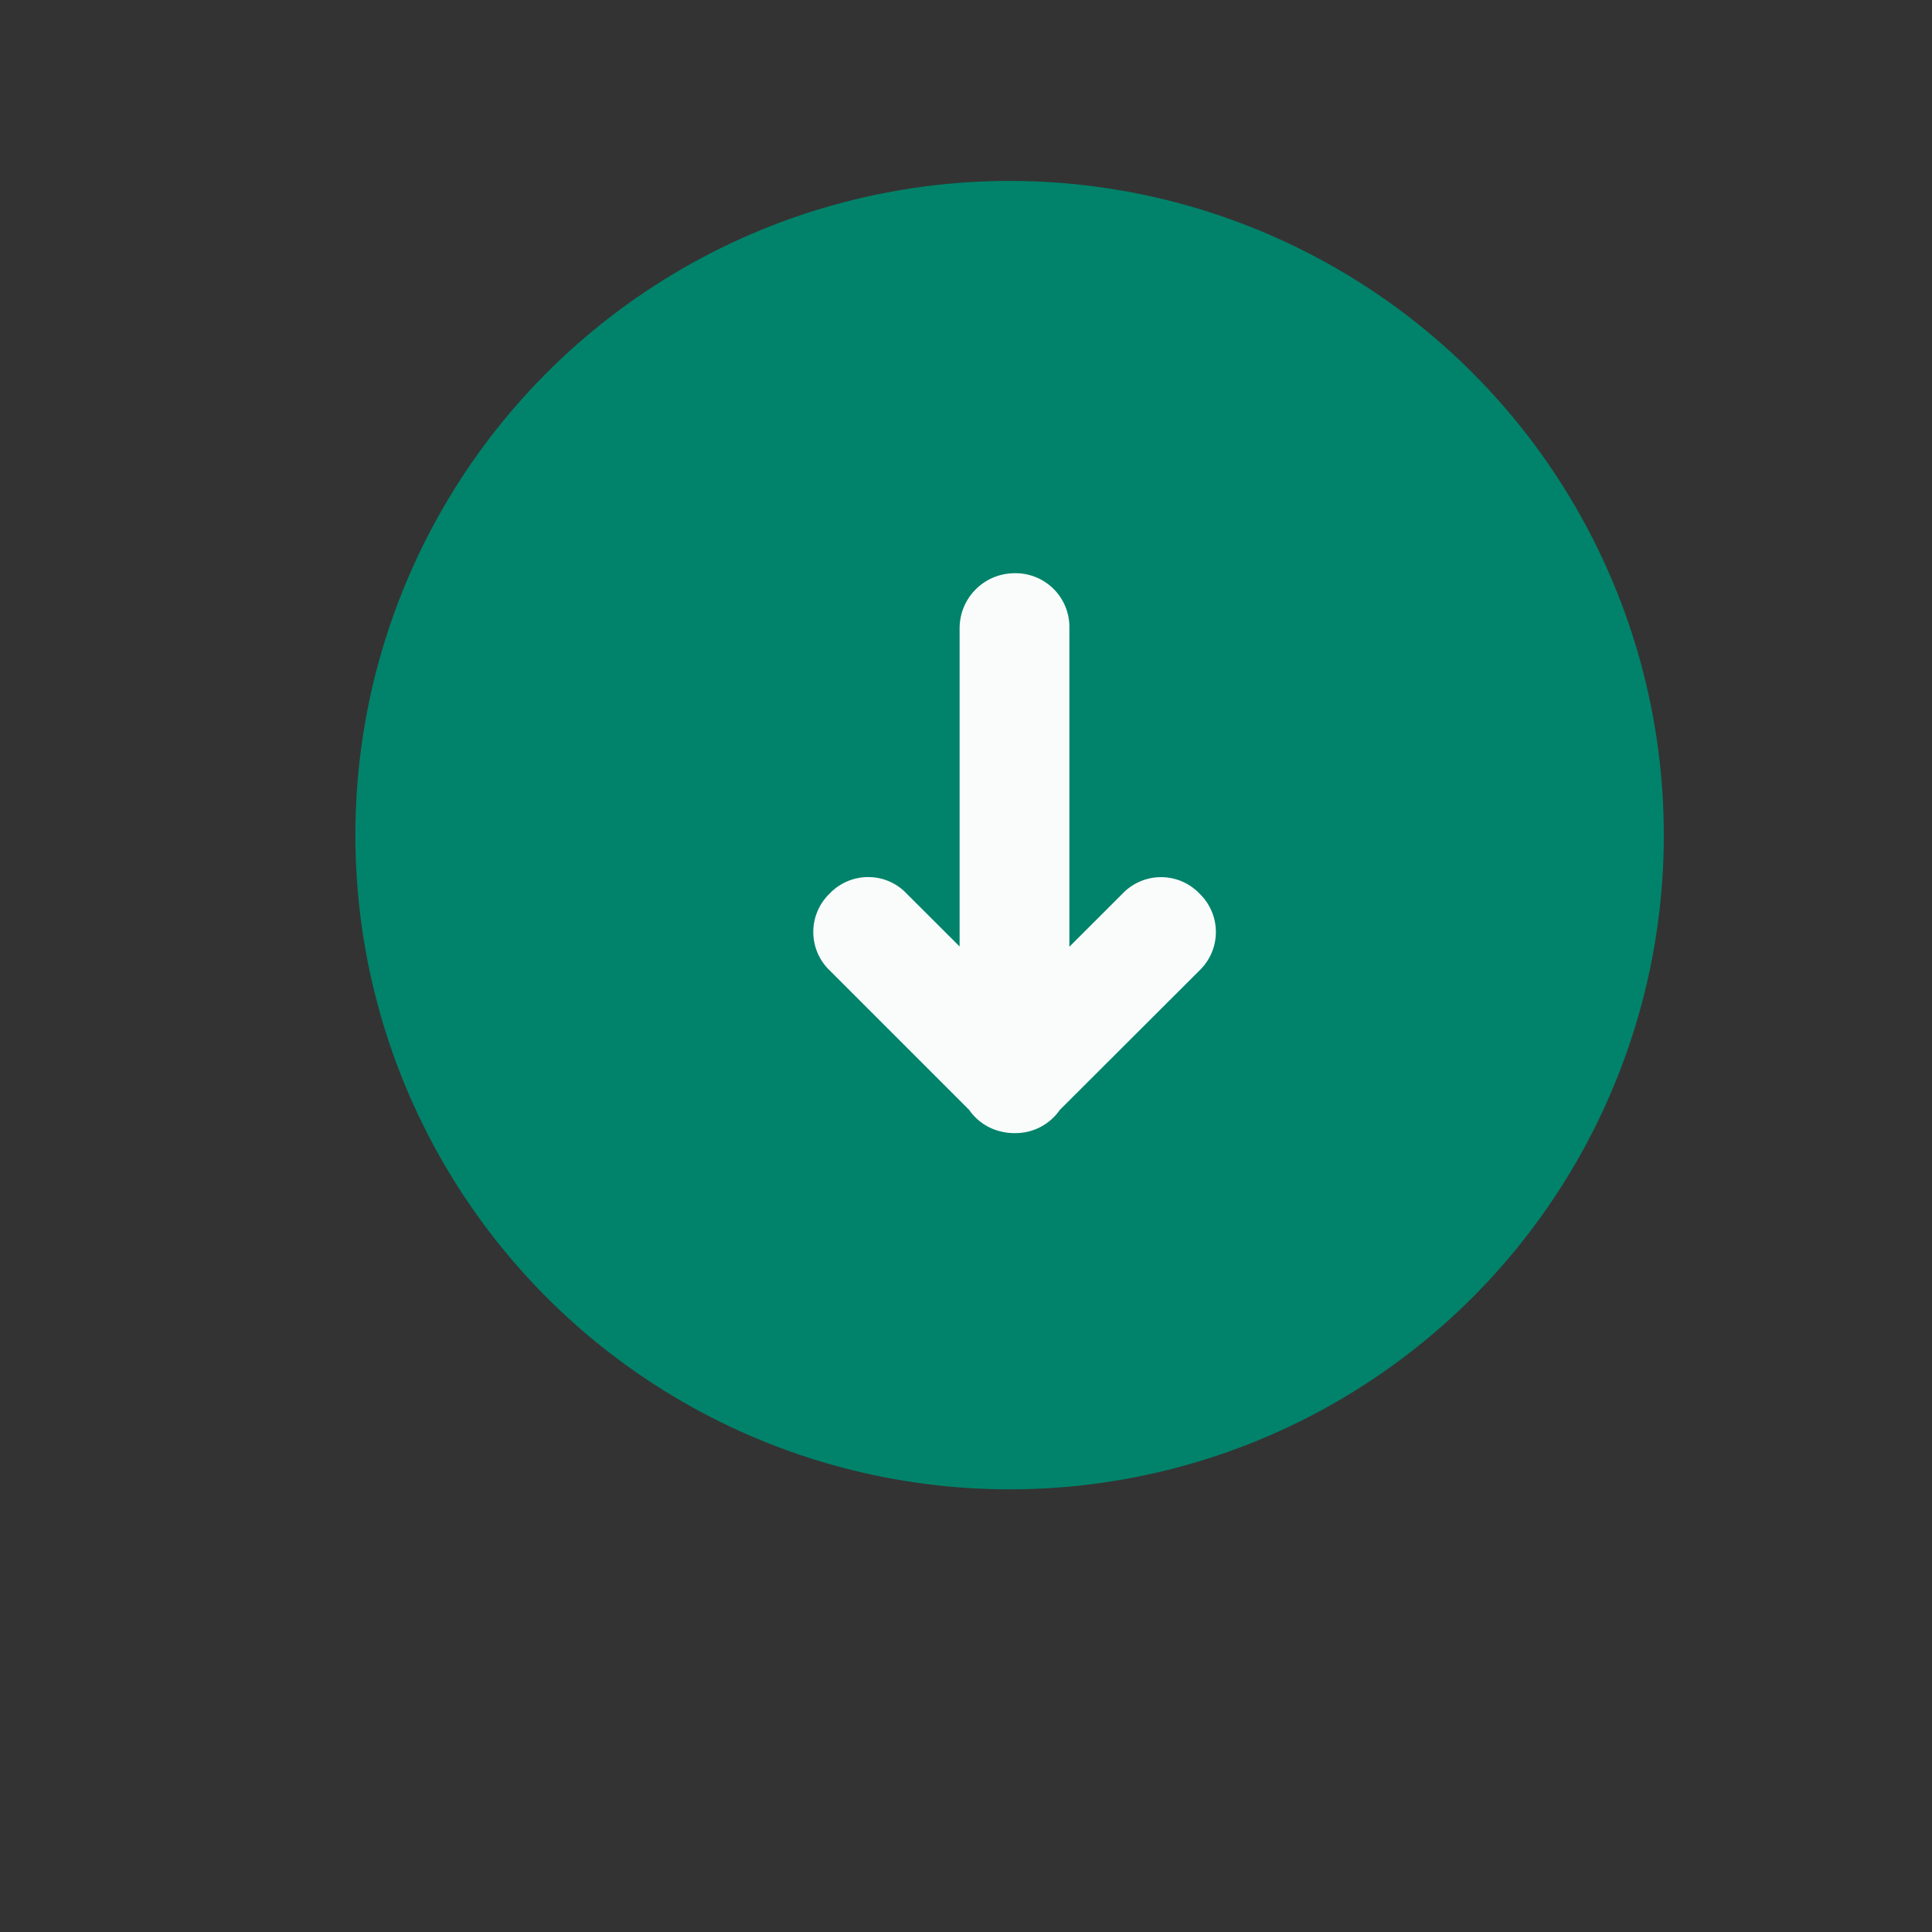 <svg xmlns="http://www.w3.org/2000/svg" width="44.297" height="44.297" viewBox="0 0 44.297 44.297">
  <rect x="0" y="0" width="44.297" height="44.297" fill="#333333" stroke="none"/>
  <g id="transaction_income" data-name="transaction income" transform="translate(-19.852 -344.852)">
    <g id="basecard" transform="translate(-14 -9)">
      <circle id="Ellipse_1947" data-name="Ellipse 1947" cx="15" cy="15" r="15" transform="translate(42 358)" fill="#00836a"/>
      <!-- <circle id="Ellipse_1949" data-name="Ellipse 1949" cx="9" cy="9" r="9" transform="translate(47 385) rotate(-90)" fill="#ebb67a" opacity="0.452"/> -->
    </g>
    <g id="income" transform="translate(47.729 370.838) rotate(180)">
      <path id="Union_19" data-name="Union 19" d="M-10330.143-14308.422v-7.3l-1.219,1.218a1.22,1.22,0,0,1-1.765,0,1.222,1.222,0,0,1,0-1.761l3.205-3.2a1.234,1.234,0,0,1,1.032-.53h.009a1.2,1.2,0,0,1,.282.031,1.225,1.225,0,0,1,.753.5l3.2,3.2a1.222,1.222,0,0,1,0,1.761,1.218,1.218,0,0,1-.885.378,1.206,1.206,0,0,1-.88-.378l-1.215-1.213v7.3a1.262,1.262,0,0,1-1.262,1.258A1.234,1.234,0,0,1-10330.143-14308.422Z" transform="translate(10333.501 14320.001)" fill="#fafcfc"/>
    </g>
  </g>
</svg>
